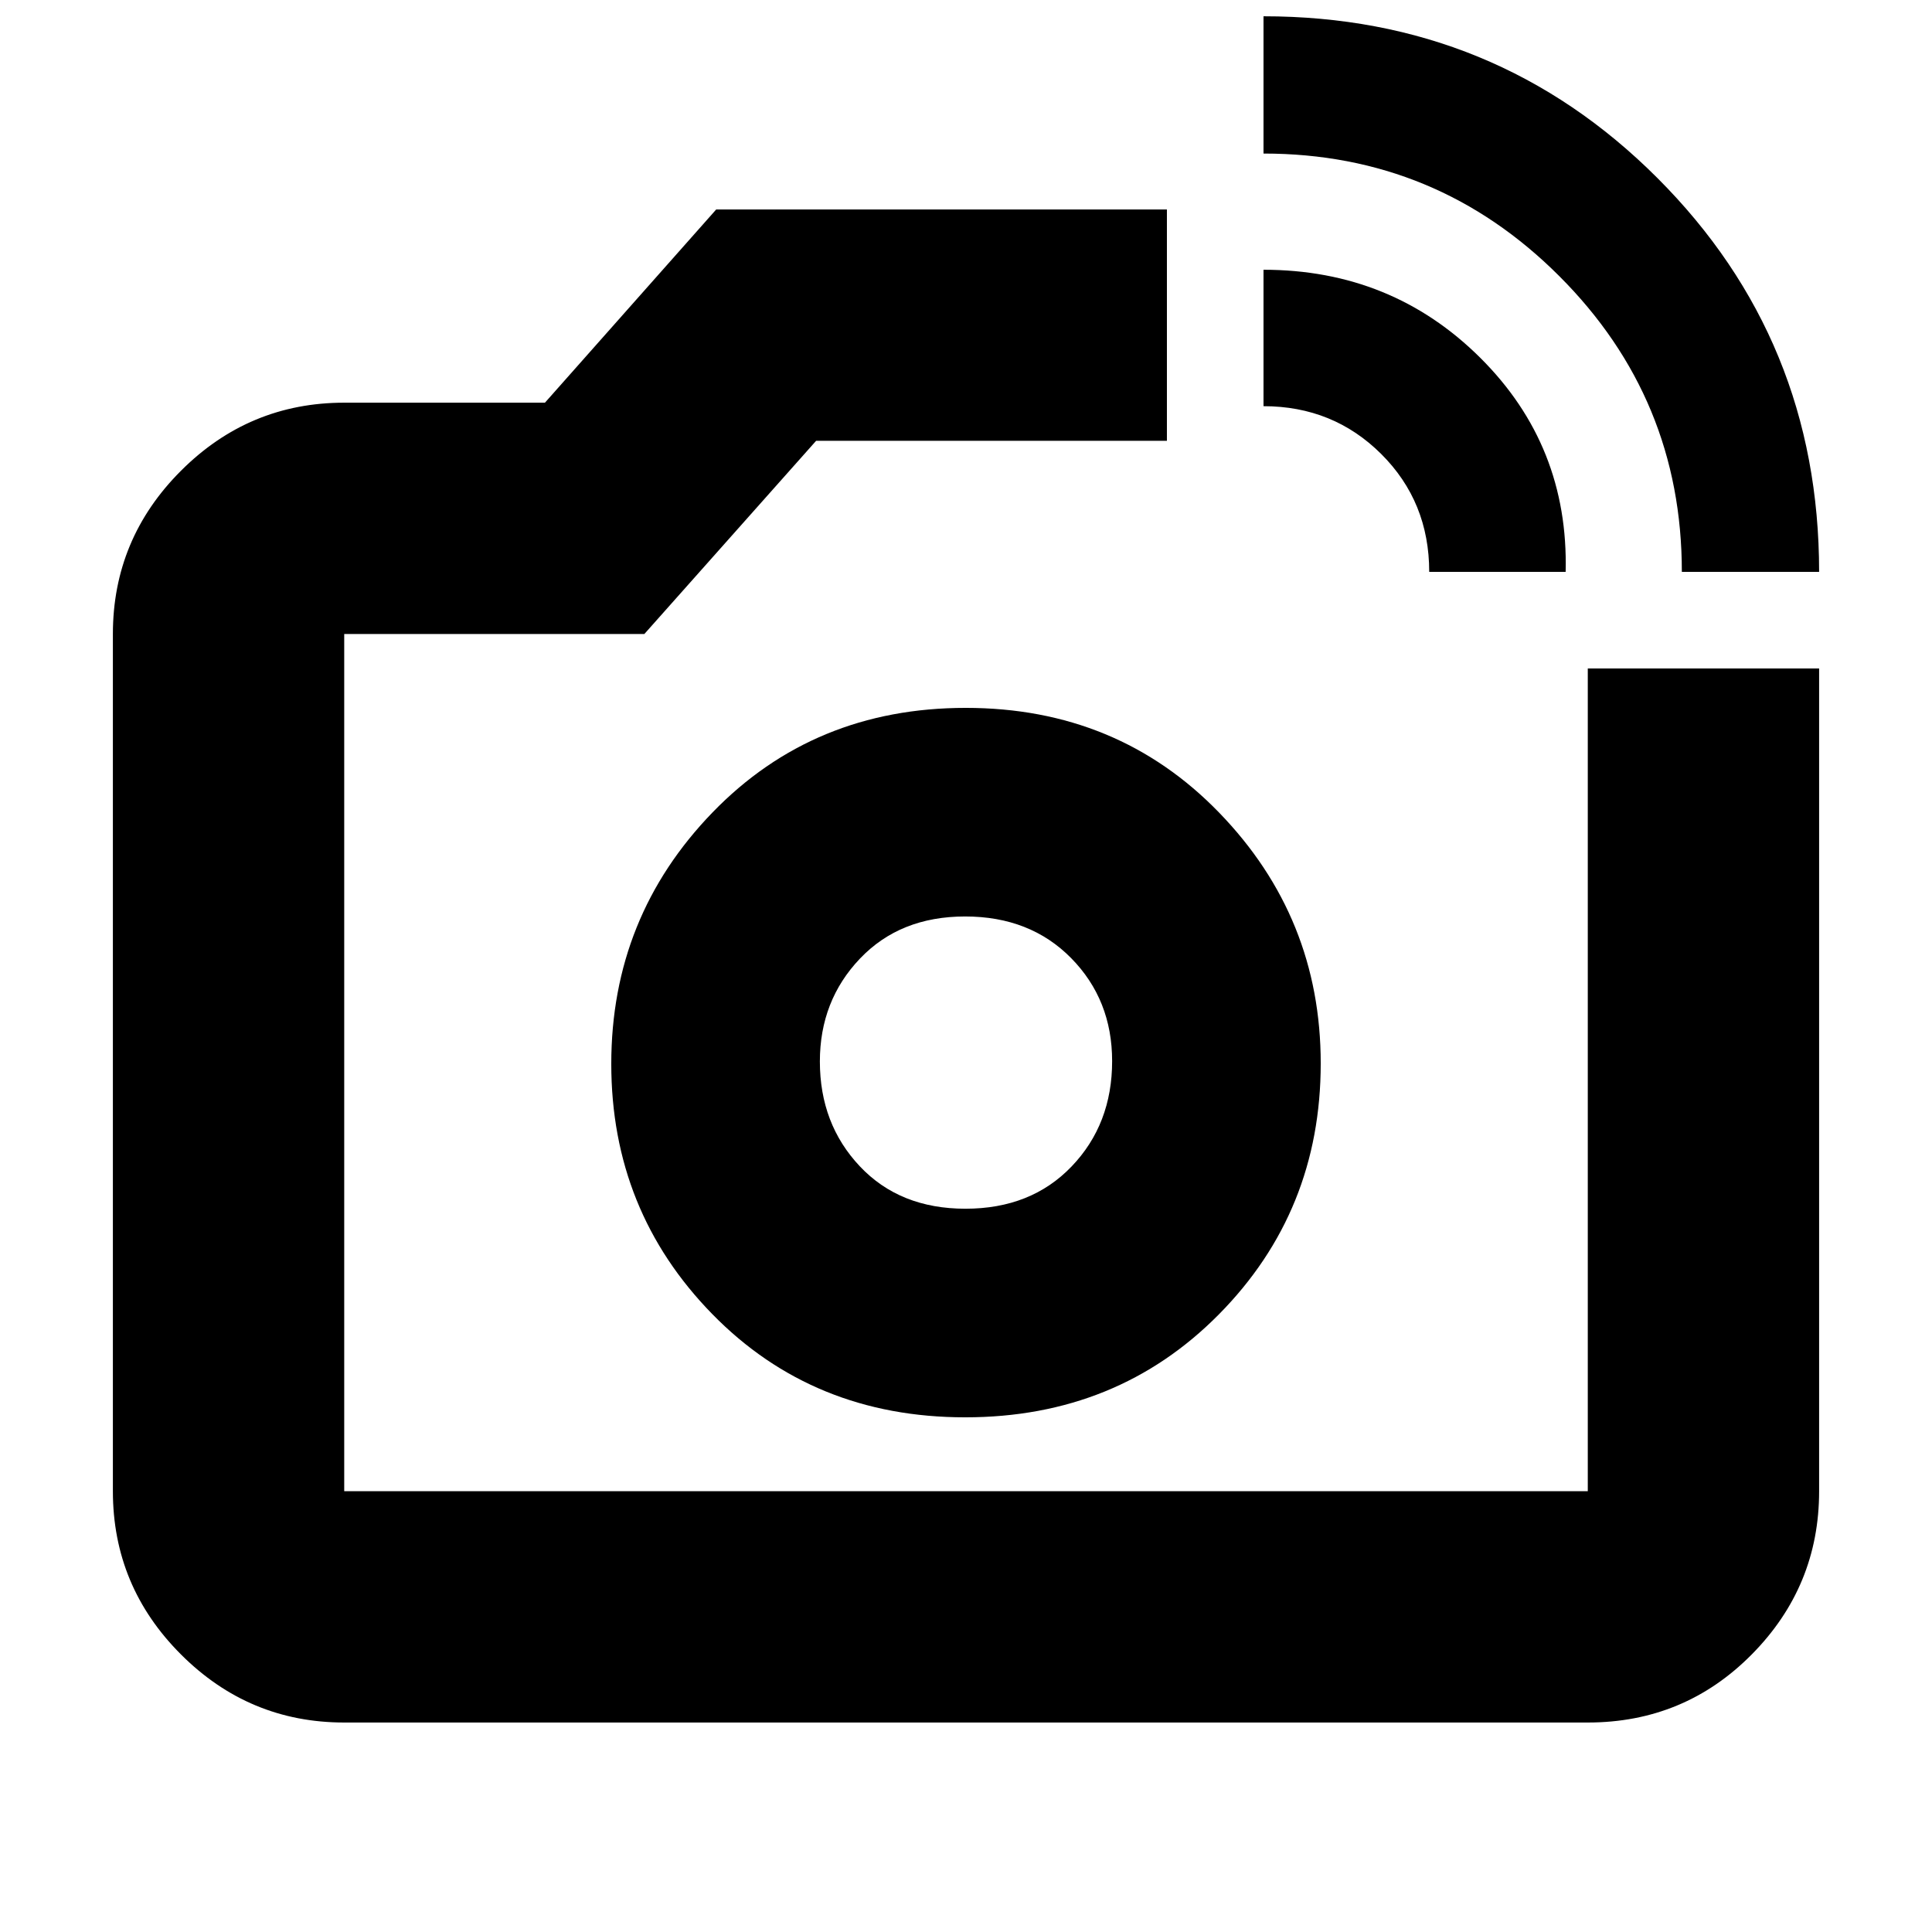 <svg xmlns="http://www.w3.org/2000/svg" height="20" viewBox="0 -960 960 960" width="20"><path d="M480-433Zm355.7-242.83q0-86.08-60.9-146.97-60.89-60.9-146.97-60.9v-68.21q115.36 0 195.72 80.36t80.36 195.72H835.7Zm-125.53 0q0-34.82-23.85-58.58-23.86-23.76-58.49-23.76v-67.79q63.71 0 107.7 43.74t42.43 106.39h-67.79ZM171.04-104.09q-47.3 0-81.12-33.83-33.83-33.82-33.83-81.12v-425.92q0-47.3 33.83-81.12 33.82-33.83 81.12-33.83h99.74l85.09-96h223.96v114.95H405.52l-85.35 96H171.04v425.92h617.92v-408.79h114.95v408.79q0 47.3-33.48 81.12-33.47 33.83-81.47 33.83H171.04ZM479.6-255.74q75.5 0 126.08-51.18t50.58-124.68q0-72.5-50.45-124.58t-125.94-52.08q-75.5 0-125.82 51.95-50.31 51.95-50.31 124.94 0 73 50.18 124.32 50.18 51.31 125.68 51.31Zm.13-103.65q-32.6 0-52.47-21.06-19.87-21.06-19.87-52.11 0-30.21 19.93-51.13t52.24-20.92q32.31 0 52.68 20.69 20.37 20.68 20.37 51.19 0 31.34-20.14 52.34-20.13 21-52.74 21Z"/></svg>